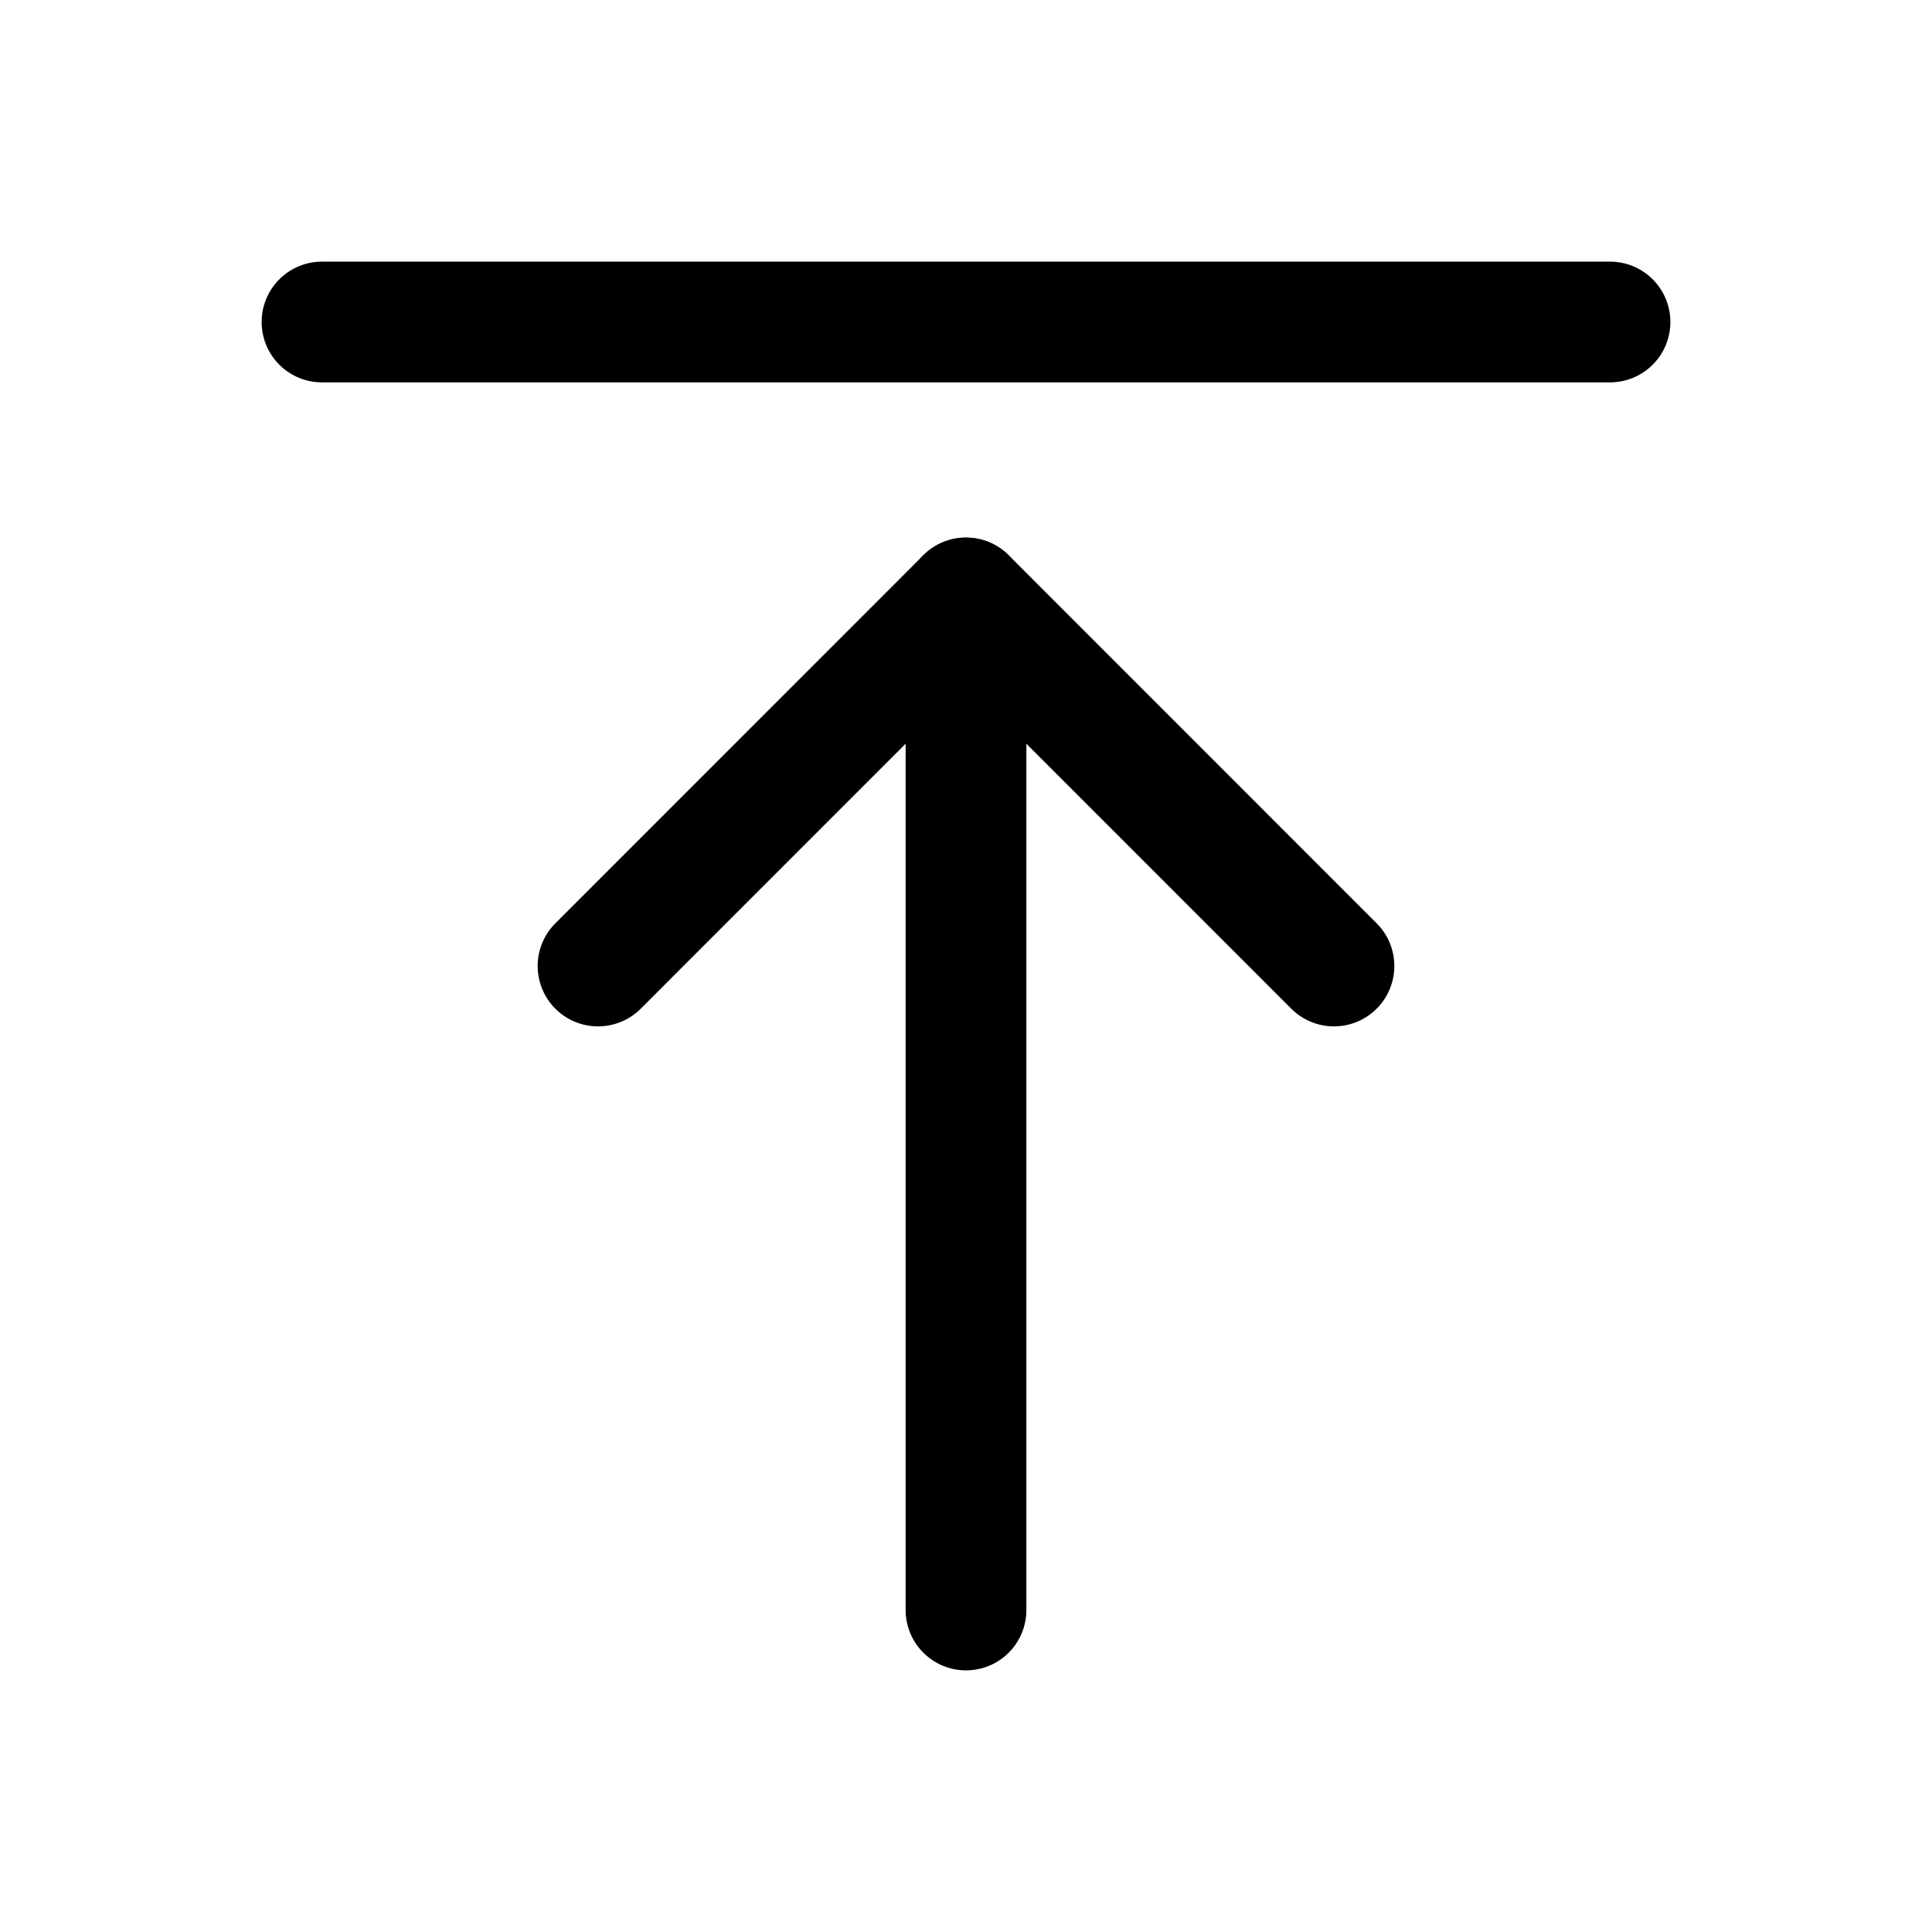 <svg width="46" height="46" fill="none" stroke="currentColor" stroke-linecap="round" stroke-linejoin="round" stroke-width="1.5" viewBox="0 0 24 24" xmlns="http://www.w3.org/2000/svg">
  <path d="M7.429 12 12 7.428 16.571 12"></path>
  <path d="M12 7.428V20"></path>
  <path d="M4 4h16"></path>
</svg>